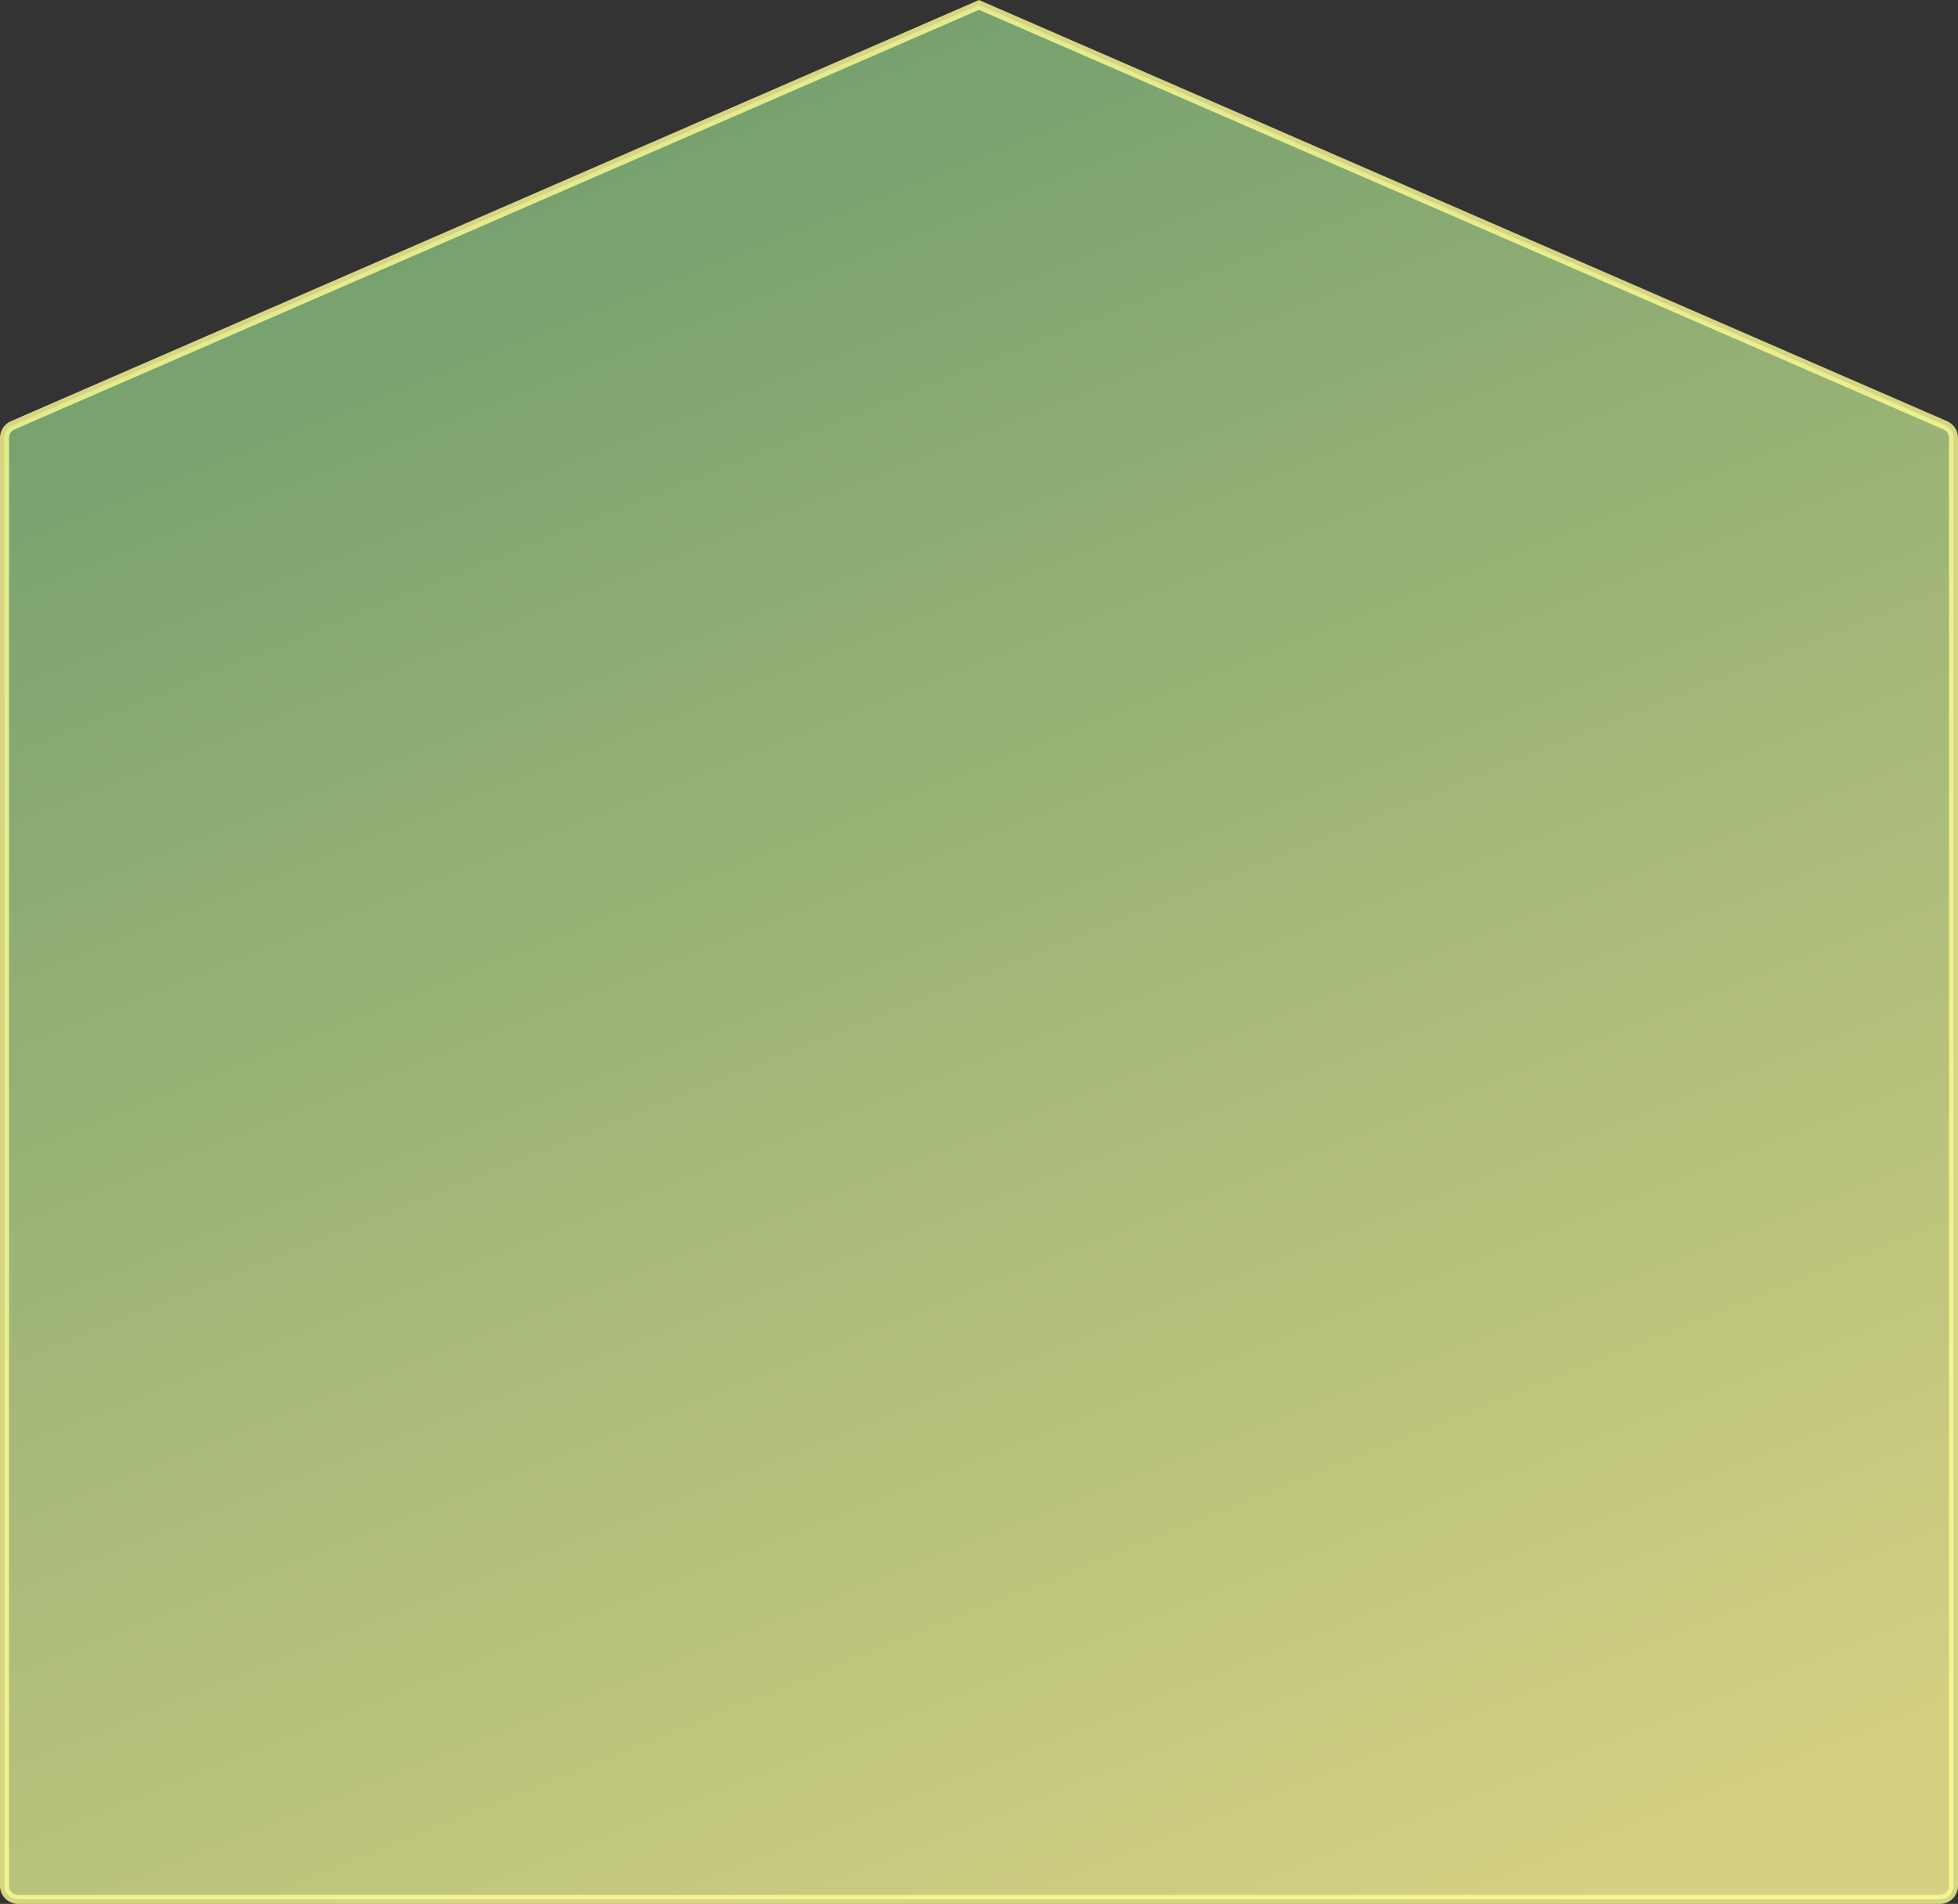 <svg width="217" height="211" viewBox="0 0 217 211" fill="none" xmlns="http://www.w3.org/2000/svg">
<rect x="0" y="0" width="217" height="211" fill="#333333" stroke="none"/>
<path opacity="0.8" d="M0.5 48.514C0.5 47.917 0.854 47.376 1.402 47.138L108.5 0.545L215.598 47.138C216.146 47.376 216.5 47.917 216.5 48.514V209C216.5 209.828 215.828 210.5 215 210.5H2C1.172 210.5 0.5 209.828 0.5 209V48.514Z" fill="url(#paint0_linear_33_3018)" stroke="#FFFD95"/>
<defs>
<linearGradient id="paint0_linear_33_3018" x1="108" y1="240" x2="6.04612e-06" y2="-29.5" gradientUnits="userSpaceOnUse">
<stop stop-color="#FFF996"/>
<stop offset="1" stop-color="#63AA77"/>
</linearGradient>
</defs>
</svg>
